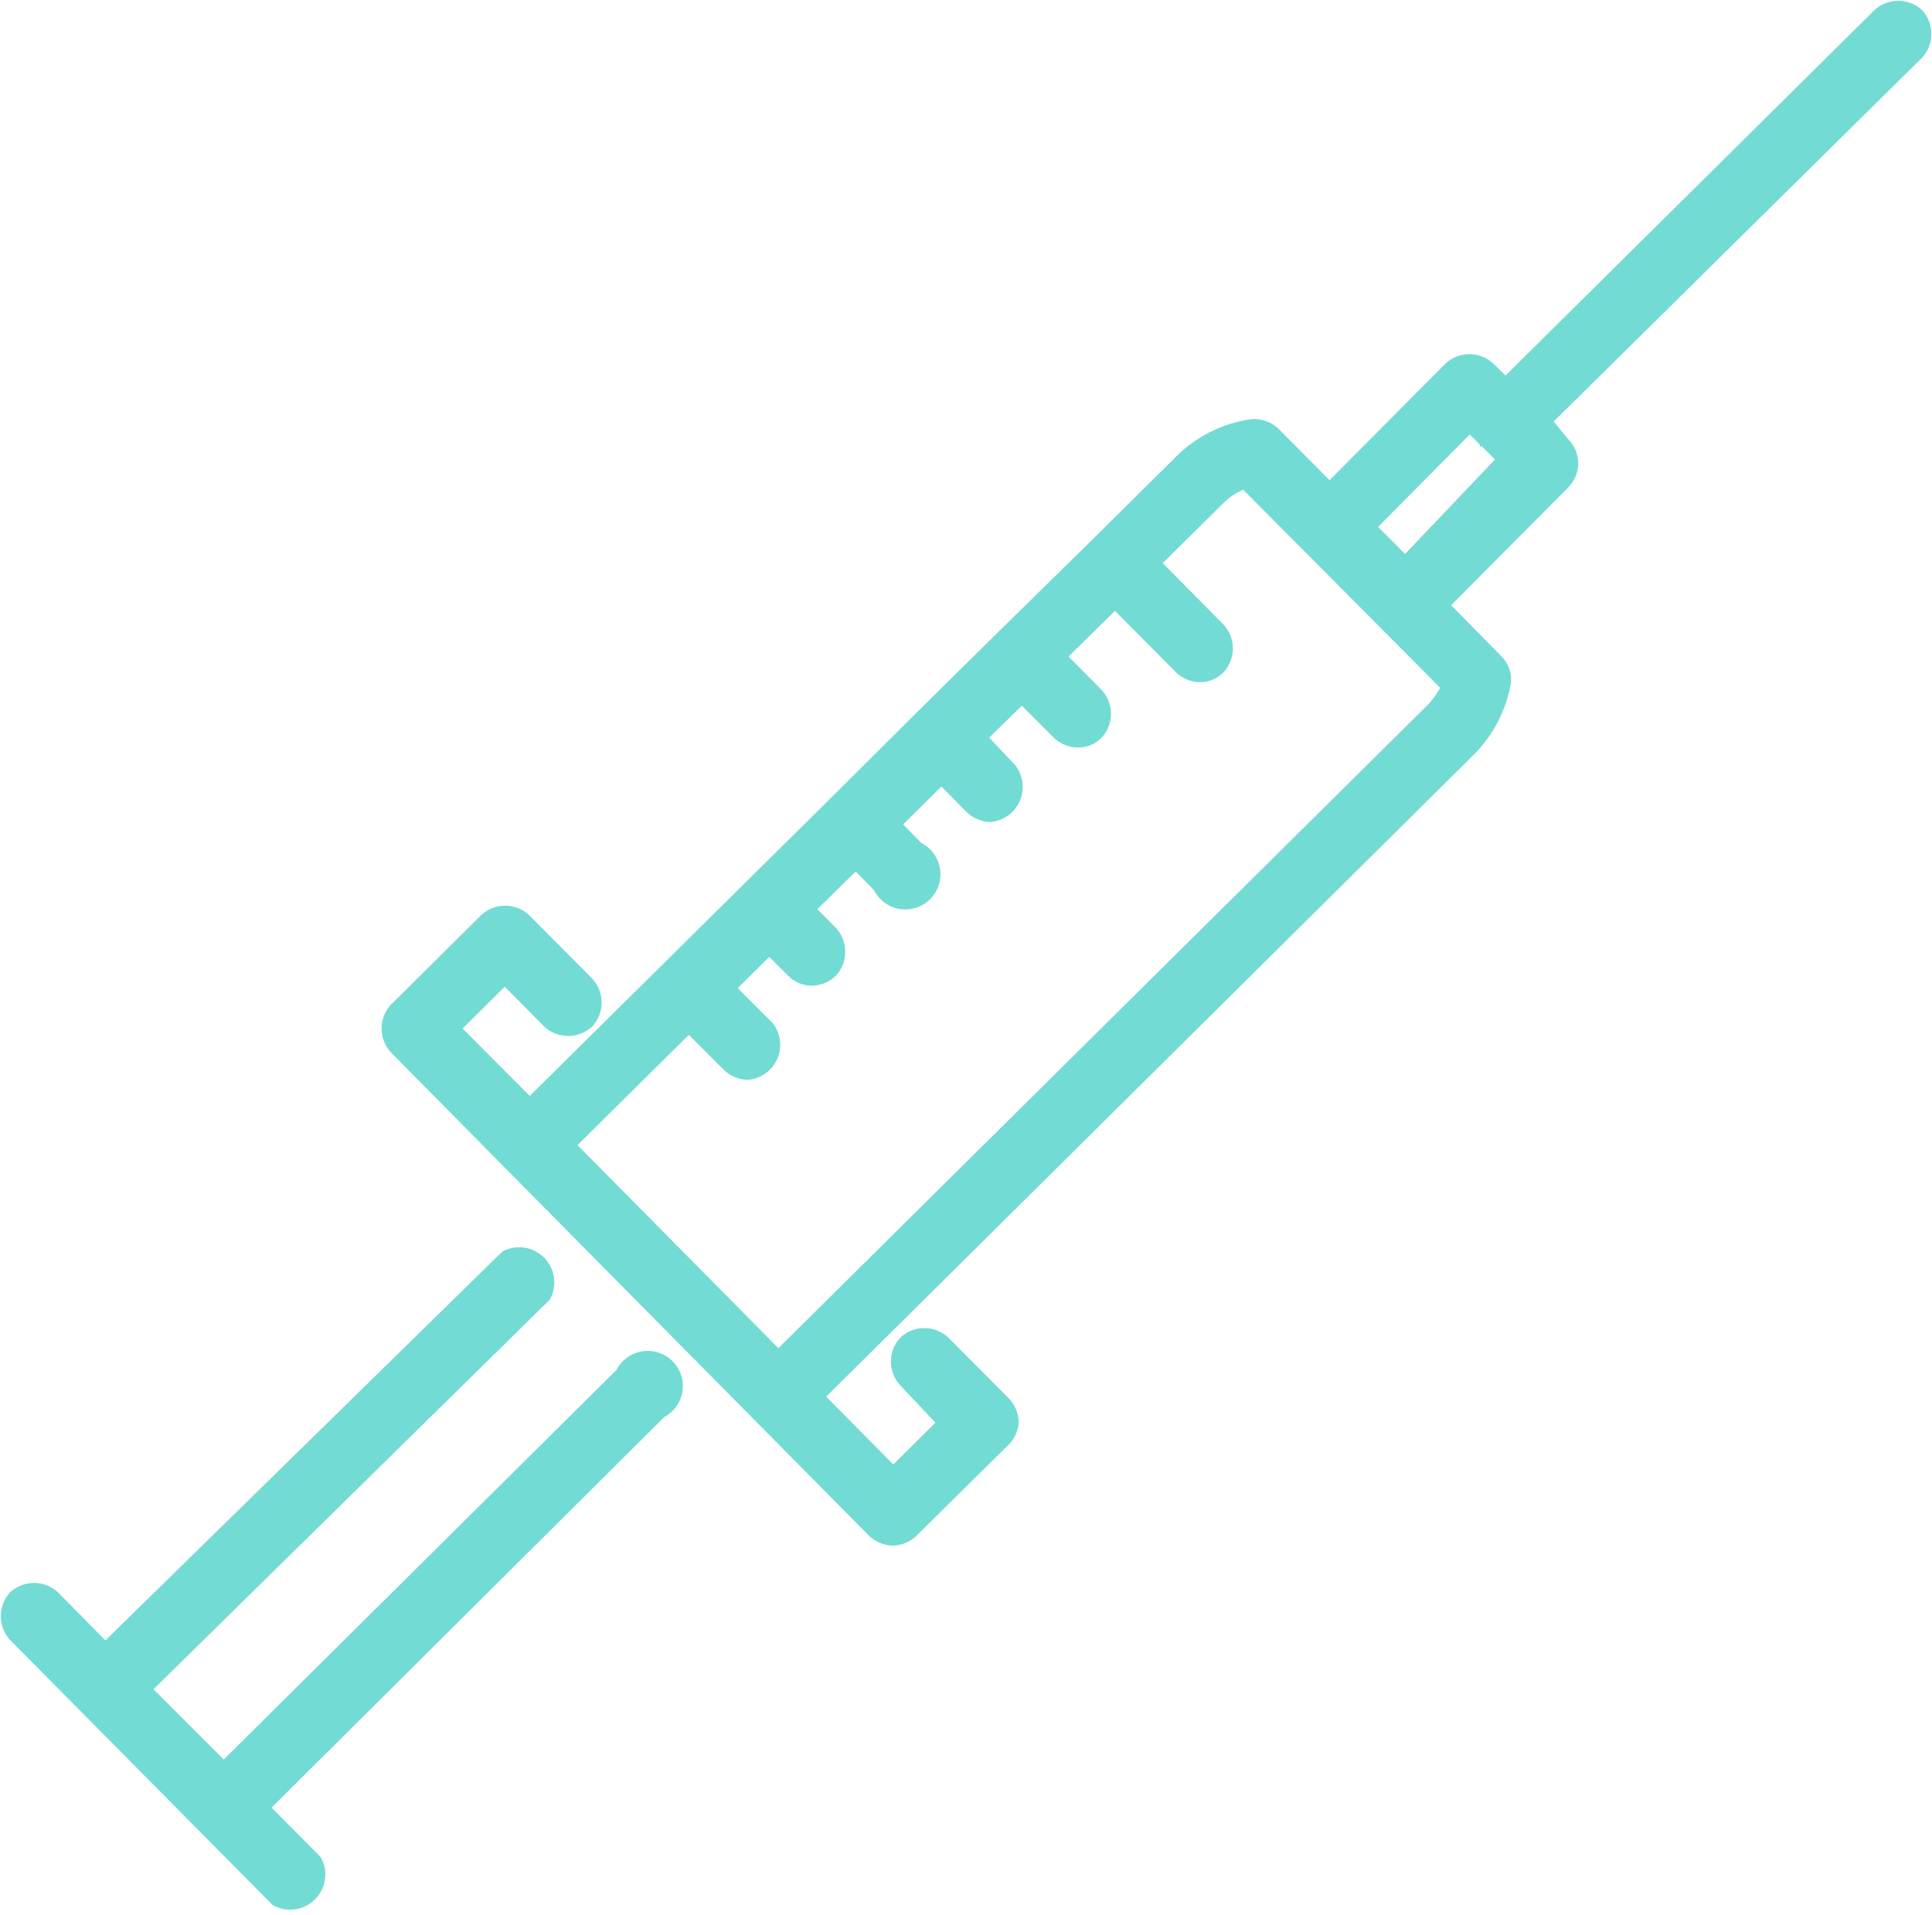 <svg xmlns="http://www.w3.org/2000/svg" width="55" height="54.51" viewBox="0 0 55 54.51">
  <defs>
    <style>
      .cls-1 {
        fill: #72dbd4;
      }
    </style>
  </defs>
  <title>price-ic-11</title>
  <g id="Layer_2" data-name="Layer 2">
    <g id="Ñëîé_1" data-name="Ñëîé 1">
      <g>
        <path class="cls-1" d="M54.72.29a1,1,0,0,0-1.36,0l-10.5,10.4-.35-.34a1,1,0,0,0-1.36,0l-3.3,3.32-1.44-1.45a1,1,0,0,0-.83-.28A3.76,3.76,0,0,0,33.48,13L31.1,15.36h0L28.41,18h0l-2.29,2.26h0l-2.45,2.44h0l-4.73,4.68h0l-3.86,3.82-1.91-1.92,1.2-1.19,1.12,1.13a1,1,0,0,0,1.37,0,1,1,0,0,0,0-1.36l-1.8-1.81a1,1,0,0,0-1.36,0l-2.57,2.55a1,1,0,0,0,0,1.36l3.26,3.3h0L24.74,43.72a1,1,0,0,0,.68.28h0a1,1,0,0,0,.67-.28l2.57-2.54A1,1,0,0,0,29,40.5a1,1,0,0,0-.28-.69L27,38.08a1,1,0,0,0-1.37,0,1,1,0,0,0,0,1.36l1,1.06-1.2,1.19-1.91-1.93,18.4-18.24a3.81,3.81,0,0,0,1.08-2,.93.93,0,0,0-.26-.84l-1.43-1.45,3.34-3.36a1,1,0,0,0,.28-.68,1,1,0,0,0-.28-.68L44.23,12,54.71,1.65A1,1,0,0,0,54.72.29ZM40.57,20.14,22.16,38.38,16.44,32.6l3.17-3.14,1,1a1,1,0,0,0,.68.28A1,1,0,0,0,22,29.13l-1-1,.9-.89.53.53a.94.94,0,0,0,.68.29,1,1,0,0,0,.68-.28,1,1,0,0,0,0-1.37l-.52-.53,1.09-1.07.52.53A1,1,0,1,0,26.23,24l-.52-.53,1.09-1.08.71.72a1,1,0,0,0,.69.29,1,1,0,0,0,.68-1.64L28.16,21l.93-.91L30,21a1,1,0,0,0,.69.28.92.92,0,0,0,.67-.28,1,1,0,0,0,0-1.36l-.94-.95,1.32-1.3,1.73,1.74a1,1,0,0,0,.68.29.94.94,0,0,0,.68-.28,1,1,0,0,0,0-1.36l-1.73-1.75,1.7-1.68a1.91,1.91,0,0,1,.59-.41L41,19.58A2.39,2.39,0,0,1,40.57,20.14ZM40,15.77,39.23,15l2.61-2.63.29.29a.1.1,0,0,0,0,.05l.06,0,.37.37Z"/>
        <path class="cls-1" d="M17.55,39,6.37,50.09l-2-2L15.65,37a1,1,0,0,0-1.35-1.37L3,46.7,1.65,45.33a1,1,0,0,0-1.36,0,1,1,0,0,0,0,1.36l7.47,7.54a1,1,0,0,0,1.37-1.36l-1.4-1.41L18.91,40.34A1,1,0,1,0,17.55,39Z"/>
      </g>
    </g>
  </g>
</svg>
